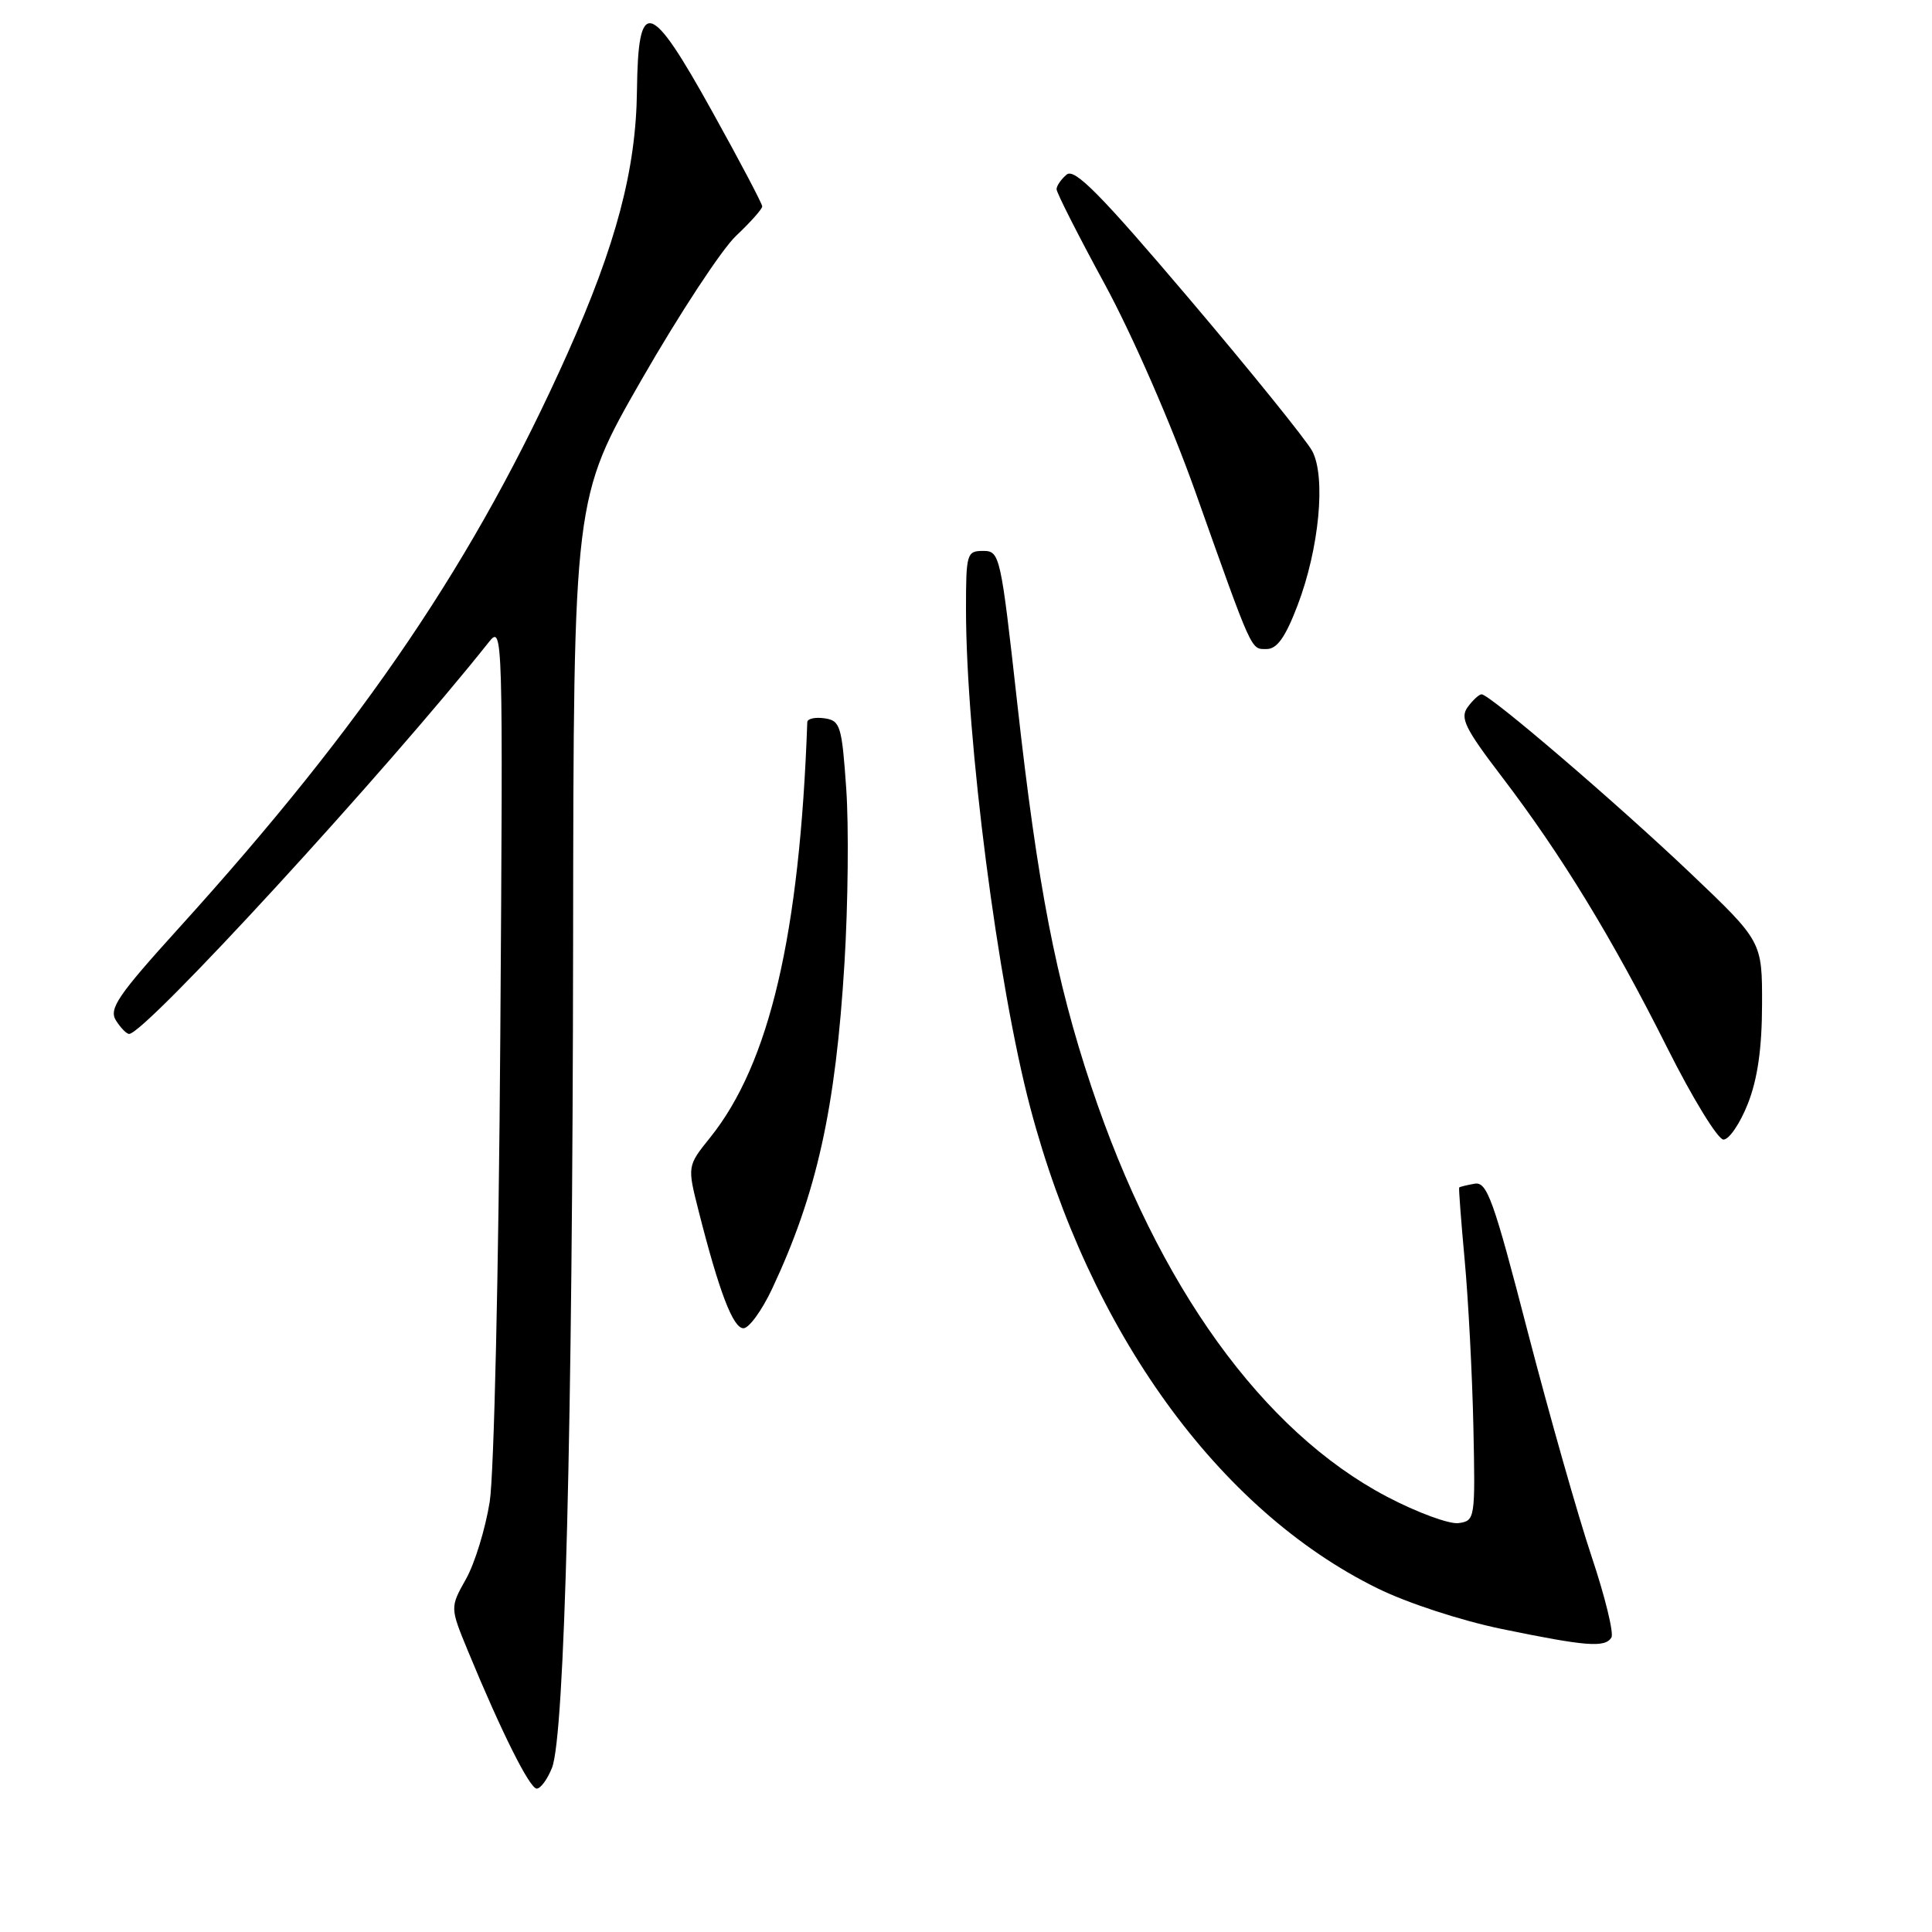 <?xml version="1.0" encoding="UTF-8" standalone="no"?>
<!DOCTYPE svg PUBLIC "-//W3C//DTD SVG 1.1//EN" "http://www.w3.org/Graphics/SVG/1.1/DTD/svg11.dtd" >
<svg xmlns="http://www.w3.org/2000/svg" xmlns:xlink="http://www.w3.org/1999/xlink" version="1.1" viewBox="0 0 256 256">
 <g >
 <path fill="currentColor"
d=" M 73.14 234.25 C 74.83 230.00 75.87 189.28 75.94 124.76 C 76.00 66.01 76.00 66.01 85.04 50.26 C 90.02 41.59 95.64 33.03 97.54 31.24 C 99.45 29.44 101.00 27.69 101.00 27.35 C 101.00 27.00 98.03 21.36 94.39 14.81 C 86.13 -0.09 84.55 -0.54 84.40 12.01 C 84.28 22.46 81.65 32.39 75.19 46.85 C 62.99 74.11 48.35 95.76 23.71 122.96 C 15.62 131.89 14.40 133.67 15.36 135.21 C 15.98 136.19 16.76 137.00 17.11 137.00 C 19.22 137.00 51.26 102.10 64.76 85.10 C 66.64 82.73 66.66 83.44 66.29 137.60 C 66.08 168.34 65.46 195.36 64.89 198.99 C 64.32 202.56 62.91 207.17 61.74 209.24 C 59.63 213.00 59.63 213.00 62.00 218.75 C 66.40 229.42 70.18 237.00 71.12 237.00 C 71.63 237.00 72.54 235.76 73.14 234.25 Z  M 213.52 216.98 C 213.86 216.41 212.68 211.57 210.89 206.23 C 209.10 200.88 205.30 187.50 202.44 176.50 C 197.88 158.88 197.04 156.54 195.38 156.85 C 194.35 157.03 193.43 157.26 193.35 157.35 C 193.27 157.43 193.60 161.78 194.08 167.00 C 194.56 172.22 195.08 182.12 195.23 189.00 C 195.49 201.26 195.46 201.51 193.27 201.82 C 192.05 201.99 187.78 200.42 183.78 198.32 C 167.31 189.67 153.40 170.36 144.60 143.96 C 139.90 129.87 137.49 117.38 134.80 93.26 C 132.60 73.52 132.49 73.00 130.27 73.00 C 128.10 73.00 128.00 73.36 128.00 80.75 C 128.01 97.94 132.20 130.46 136.52 146.78 C 144.36 176.45 161.42 200.08 182.50 210.45 C 186.47 212.41 193.61 214.74 199.00 215.85 C 210.22 218.16 212.67 218.35 213.52 216.98 Z  M 102.32 170.75 C 108.22 158.18 110.73 146.90 111.90 127.57 C 112.37 119.83 112.48 109.45 112.13 104.50 C 111.55 96.15 111.34 95.48 109.25 95.18 C 108.01 95.00 106.99 95.23 106.97 95.68 C 105.97 123.83 101.97 140.93 94.10 150.73 C 91.06 154.51 91.06 154.51 92.58 160.50 C 95.29 171.17 97.13 176.00 98.51 176.00 C 99.25 176.00 100.96 173.64 102.32 170.75 Z  M 231.60 146.25 C 232.89 142.97 233.47 138.91 233.48 133.12 C 233.50 124.75 233.50 124.75 224.00 115.71 C 214.25 106.44 197.40 92.00 196.32 92.00 C 195.99 92.00 195.16 92.76 194.48 93.69 C 193.43 95.13 194.10 96.50 199.03 102.96 C 206.90 113.28 213.66 124.36 220.92 138.84 C 224.27 145.53 227.63 151.00 228.37 151.00 C 229.12 151.00 230.57 148.86 231.60 146.25 Z  M 171.92 80.25 C 174.80 72.72 175.71 63.22 173.88 59.77 C 173.12 58.35 165.79 49.27 157.59 39.60 C 145.82 25.73 142.39 22.26 141.34 23.13 C 140.60 23.75 140.00 24.62 140.00 25.07 C 140.00 25.53 142.88 31.21 146.41 37.70 C 150.06 44.43 155.18 56.16 158.33 65.00 C 166.06 86.76 165.72 86.00 167.84 86.00 C 169.21 86.00 170.32 84.44 171.92 80.25 Z "/>
</g>
</svg>